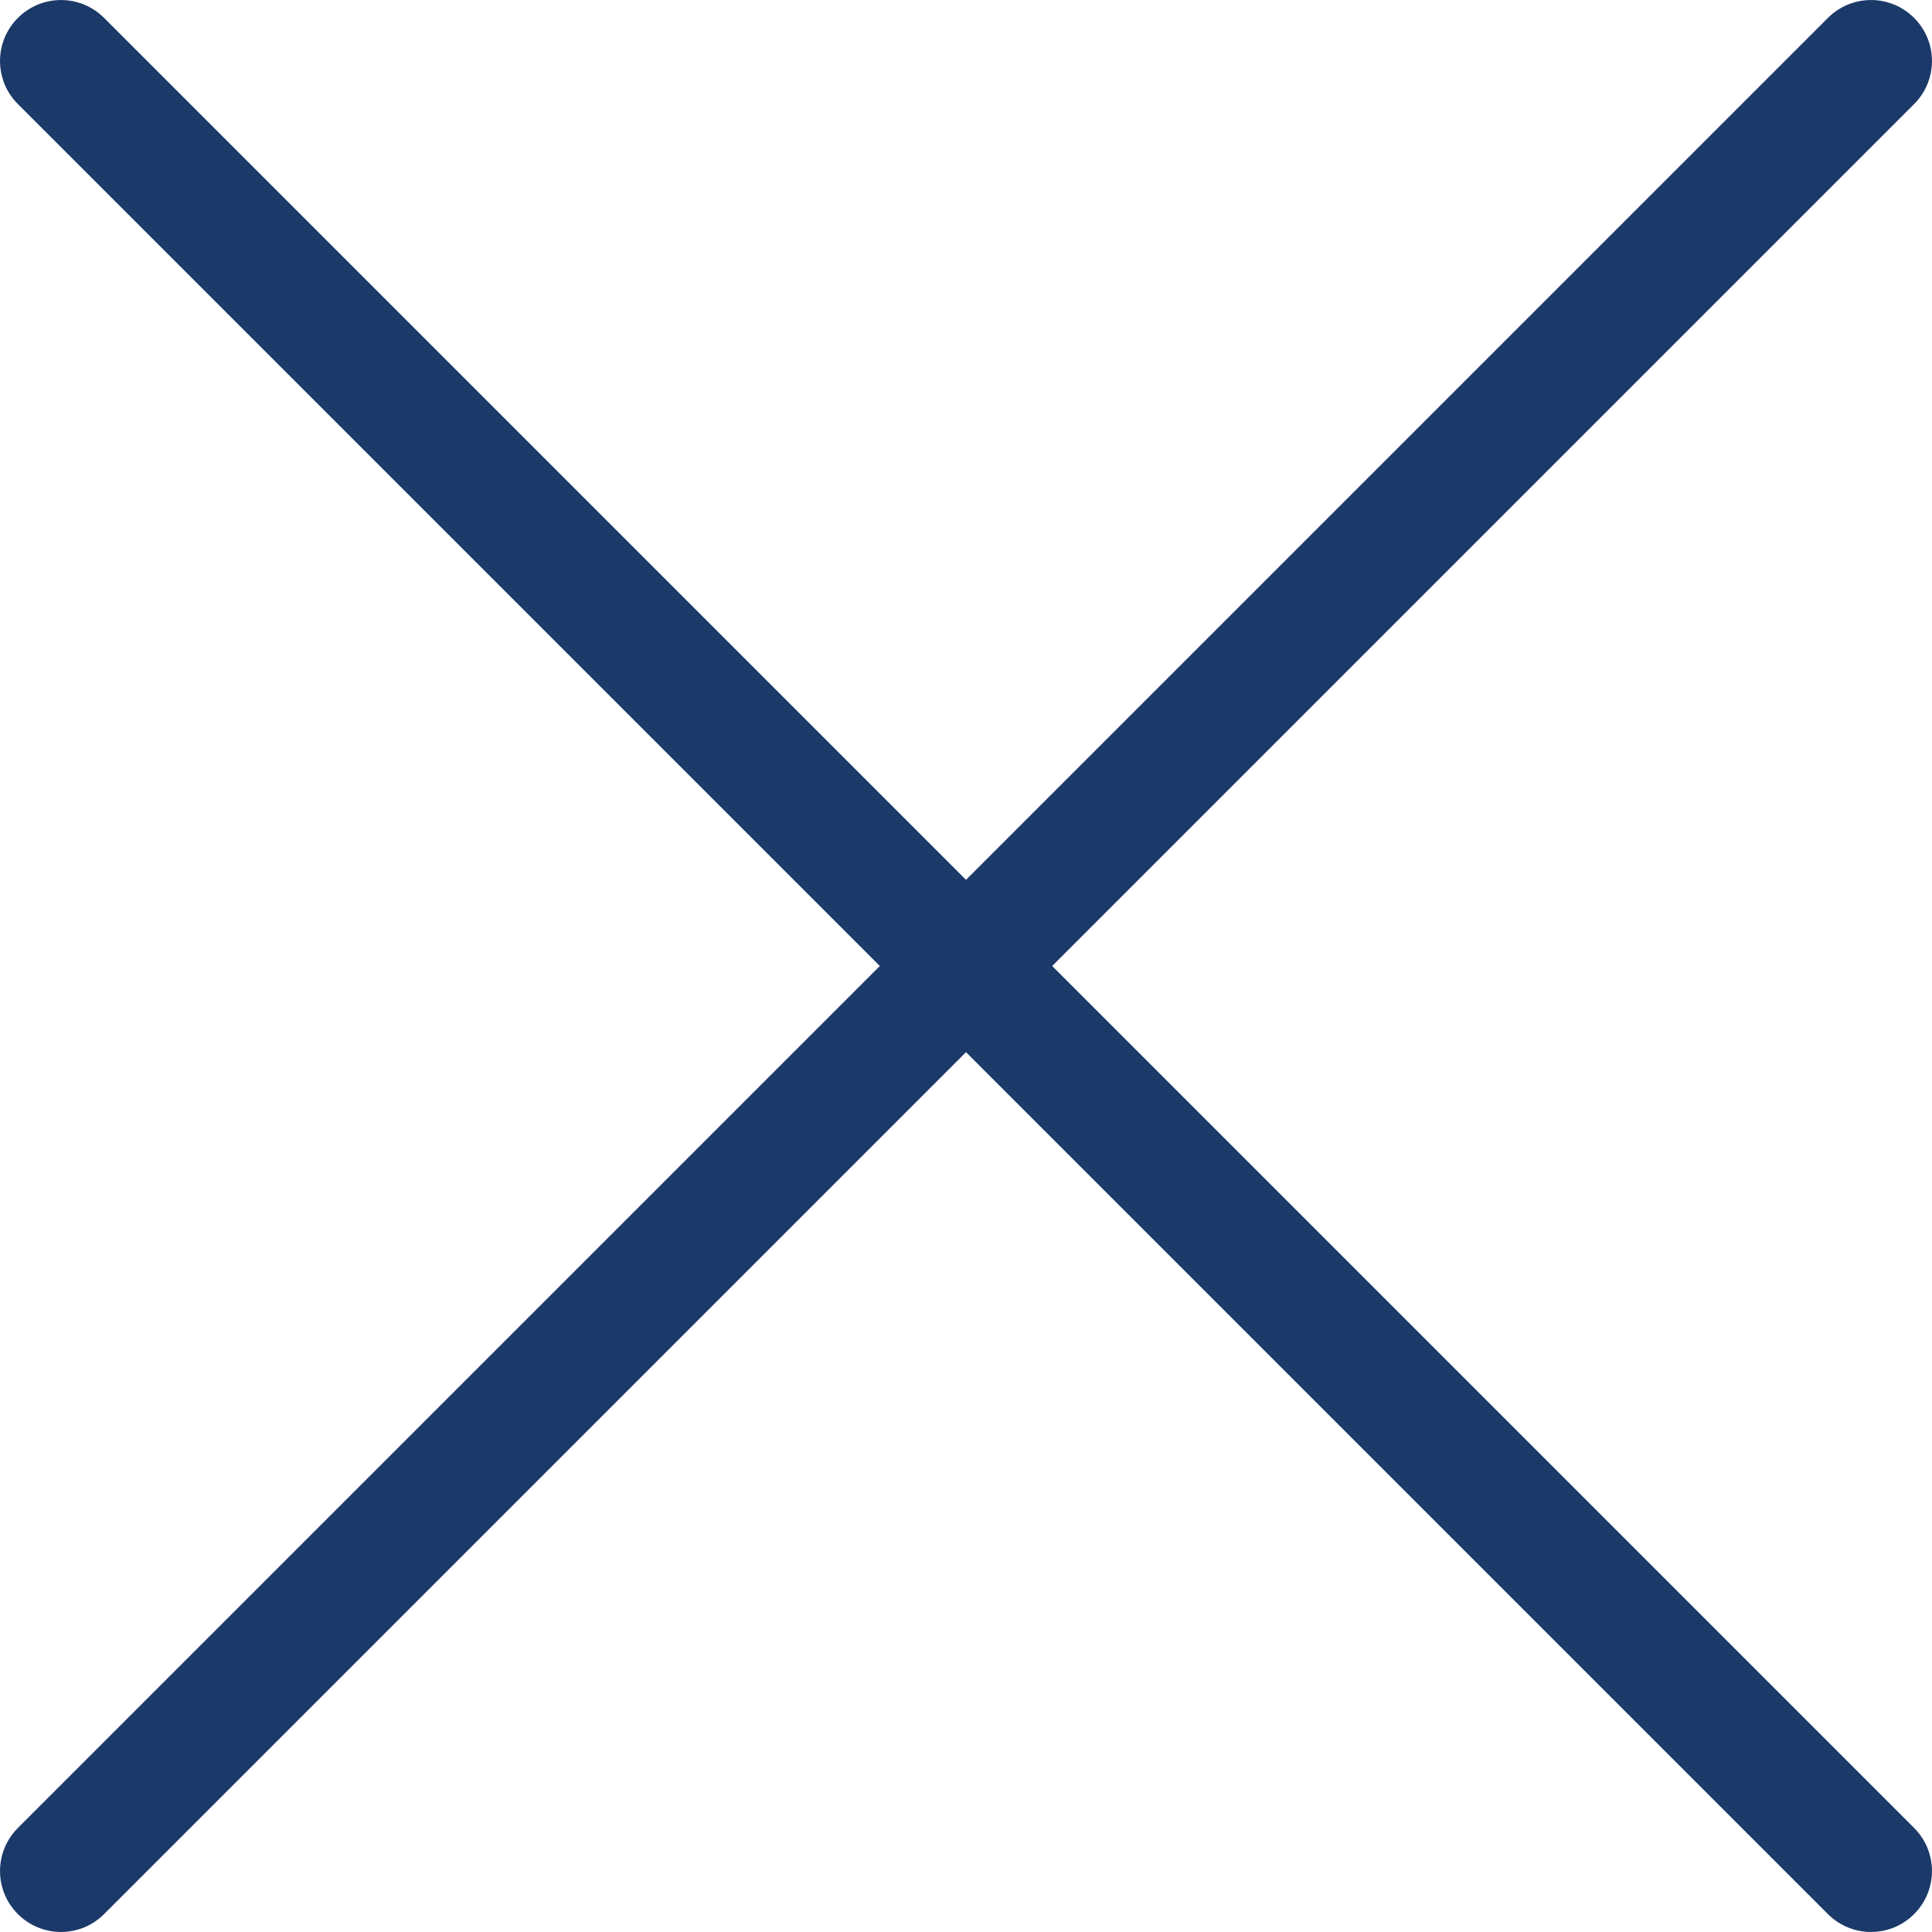 <?xml version="1.0" encoding="UTF-8" standalone="no"?>
<!-- Generator: Adobe Illustrator 16.0.4, SVG Export Plug-In . SVG Version: 6.00 Build 0)  -->

<svg
   xmlns:dc="http://purl.org/dc/elements/1.1/"
   xmlns:cc="http://creativecommons.org/ns#"
   xmlns:rdf="http://www.w3.org/1999/02/22-rdf-syntax-ns#"
   xmlns:svg="http://www.w3.org/2000/svg"
   xmlns="http://www.w3.org/2000/svg"
   xmlns:sodipodi="http://sodipodi.sourceforge.net/DTD/sodipodi-0.dtd"
   xmlns:inkscape="http://www.inkscape.org/namespaces/inkscape"
   version="1.1"
   id="Layer_1"
   x="0px"
   y="0px"
   width="15"
   height="15"
   viewBox="0 0 15 15"
   xml:space="preserve"
   inkscape:version="0.48.4 r9939"
   sodipodi:docname="close.svg"><defs
   id="defs40">
	

		
	</defs><sodipodi:namedview
   pagecolor="#ffffff"
   bordercolor="#666666"
   borderopacity="1"
   objecttolerance="10"
   gridtolerance="10"
   guidetolerance="10"
   inkscape:pageopacity="0"
   inkscape:pageshadow="2"
   inkscape:window-width="1294"
   inkscape:window-height="480"
   id="namedview38"
   showgrid="false"
   inkscape:zoom="5.3636364"
   inkscape:cx="-13.050846"
   inkscape:cy="22"
   inkscape:window-x="0"
   inkscape:window-y="0"
   inkscape:window-maximized="0"
   inkscape:current-layer="Layer_1" />
<path
   d="m 14.192,0.139 -6.692,6.692 -6.692,-6.692 c -0.185,-0.185 -0.484,-0.185 -0.669,0 -0.185,0.185 -0.185,0.485 0,0.669 l 6.692,6.692 -6.692,6.692 c -0.185,0.185 -0.185,0.485 0,0.669 0.185,0.185 0.484,0.185 0.669,0 l 6.692,-6.692 6.692,6.692 c 0.185,0.185 0.484,0.185 0.669,0 0.185,-0.185 0.185,-0.484 0,-0.669 L 8.169,7.5 14.861,0.808 c 0.185,-0.185 0.185,-0.484 0,-0.669 -0.185,-0.185 -0.484,-0.185 -0.669,0 z"
   id="path6"
   inkscape:connector-curvature="0"
   style="fill:#1B3969;fill-opacity:1" />
<g
   id="g8"
   transform="translate(0,-29)">
</g>
<g
   id="g10"
   transform="translate(0,-29)">
</g>
<g
   id="g12"
   transform="translate(0,-29)">
</g>
<g
   id="g14"
   transform="translate(0,-29)">
</g>
<g
   id="g16"
   transform="translate(0,-29)">
</g>
<g
   id="g18"
   transform="translate(0,-29)">
</g>
<g
   id="g20"
   transform="translate(0,-29)">
</g>
<g
   id="g22"
   transform="translate(0,-29)">
</g>
<g
   id="g24"
   transform="translate(0,-29)">
</g>
<g
   id="g26"
   transform="translate(0,-29)">
</g>
<g
   id="g28"
   transform="translate(0,-29)">
</g>
<g
   id="g30"
   transform="translate(0,-29)">
</g>
<g
   id="g32"
   transform="translate(0,-29)">
</g>
<g
   id="g34"
   transform="translate(0,-29)">
</g>
<g
   id="g36"
   transform="translate(0,-29)">
</g>
</svg>